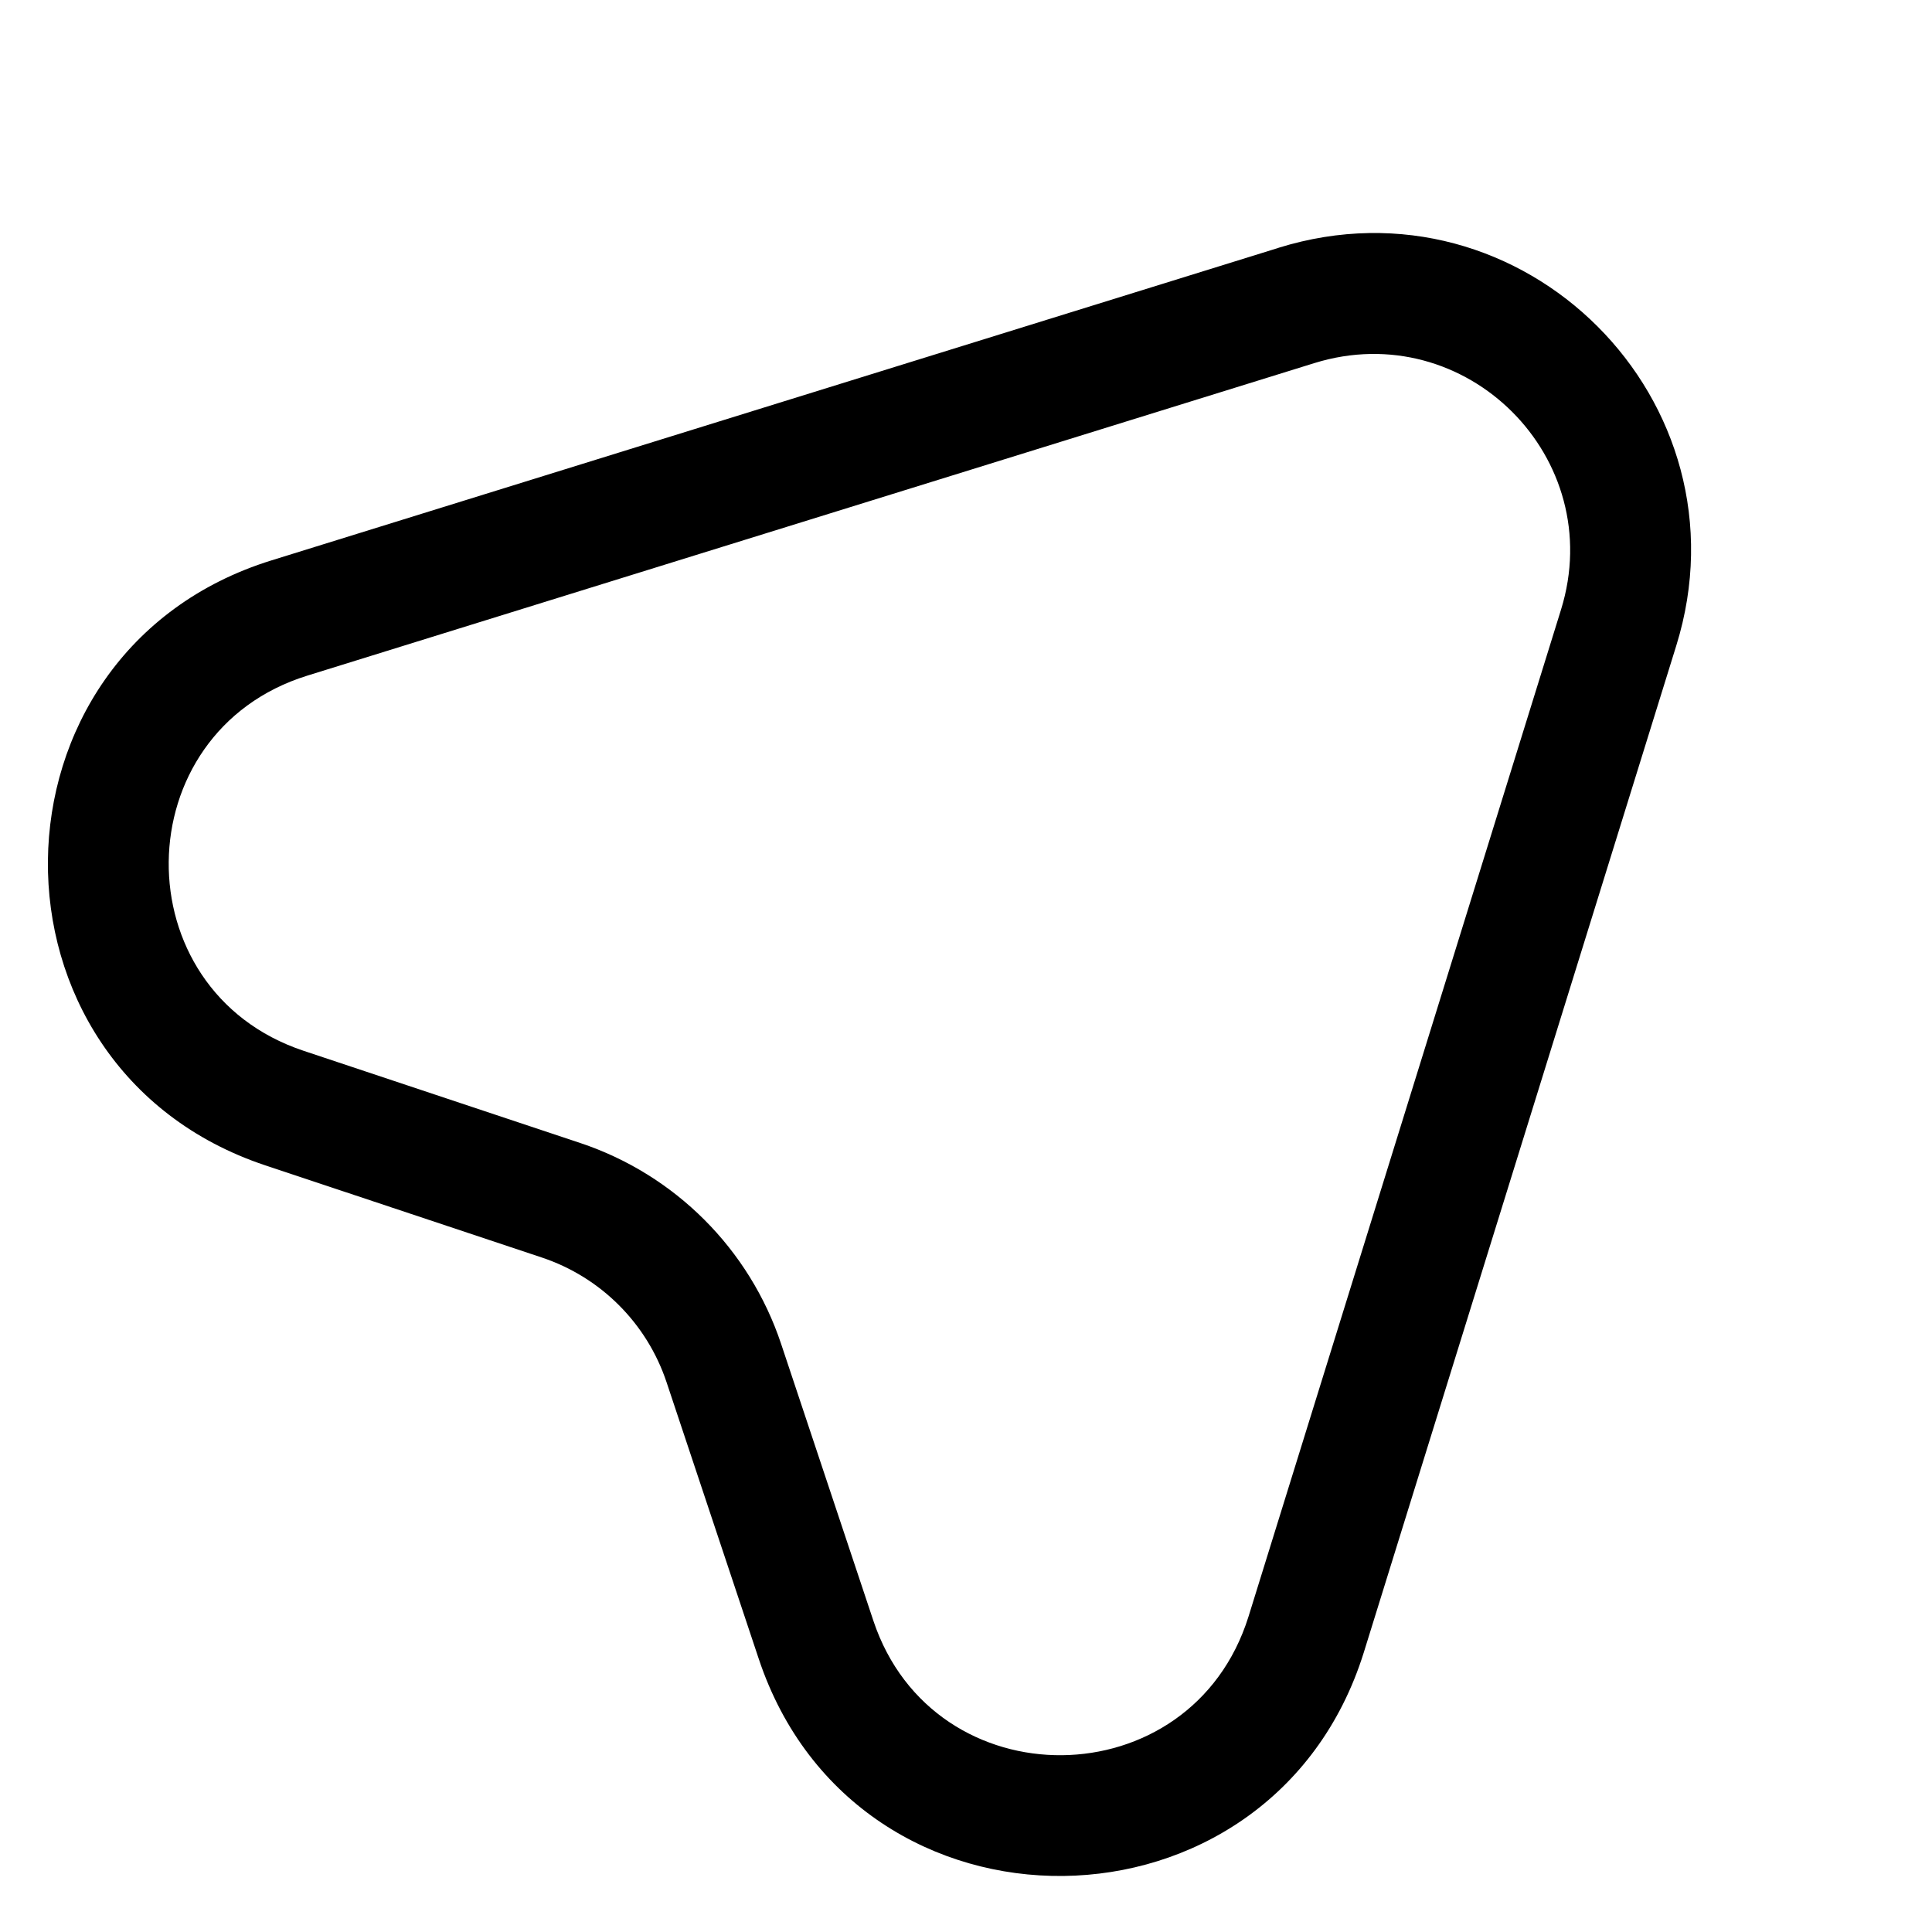 <!-- Generated by IcoMoon.io -->
<svg version="1.1" xmlns="http://www.w3.org/2000/svg" width="32" height="32" viewBox="0 0 32 32">
<path d="M21.177 4.104c4.050-1.257 7.845 2.538 6.588 6.588l-5.177 16.68c-1.523 4.87-8.401 4.962-10.021 0.103l-1.527-4.582c-0.325-0.974-1.090-1.739-2.064-2.064l-4.582-1.527c-4.851-1.617-4.785-8.507 0.105-10.021l16.678-5.176zM25.855 10.099c0.78-2.512-1.573-4.864-4.085-4.085l-16.678 5.176c-3.029 0.938-3.076 5.21-0.065 6.214l4.582 1.527c1.571 0.524 2.805 1.757 3.329 3.329l1.527 4.582c1.001 3.004 5.266 2.964 6.214-0.066 0 0 0 0 0 0l5.176-16.677z"></path>
</svg>
